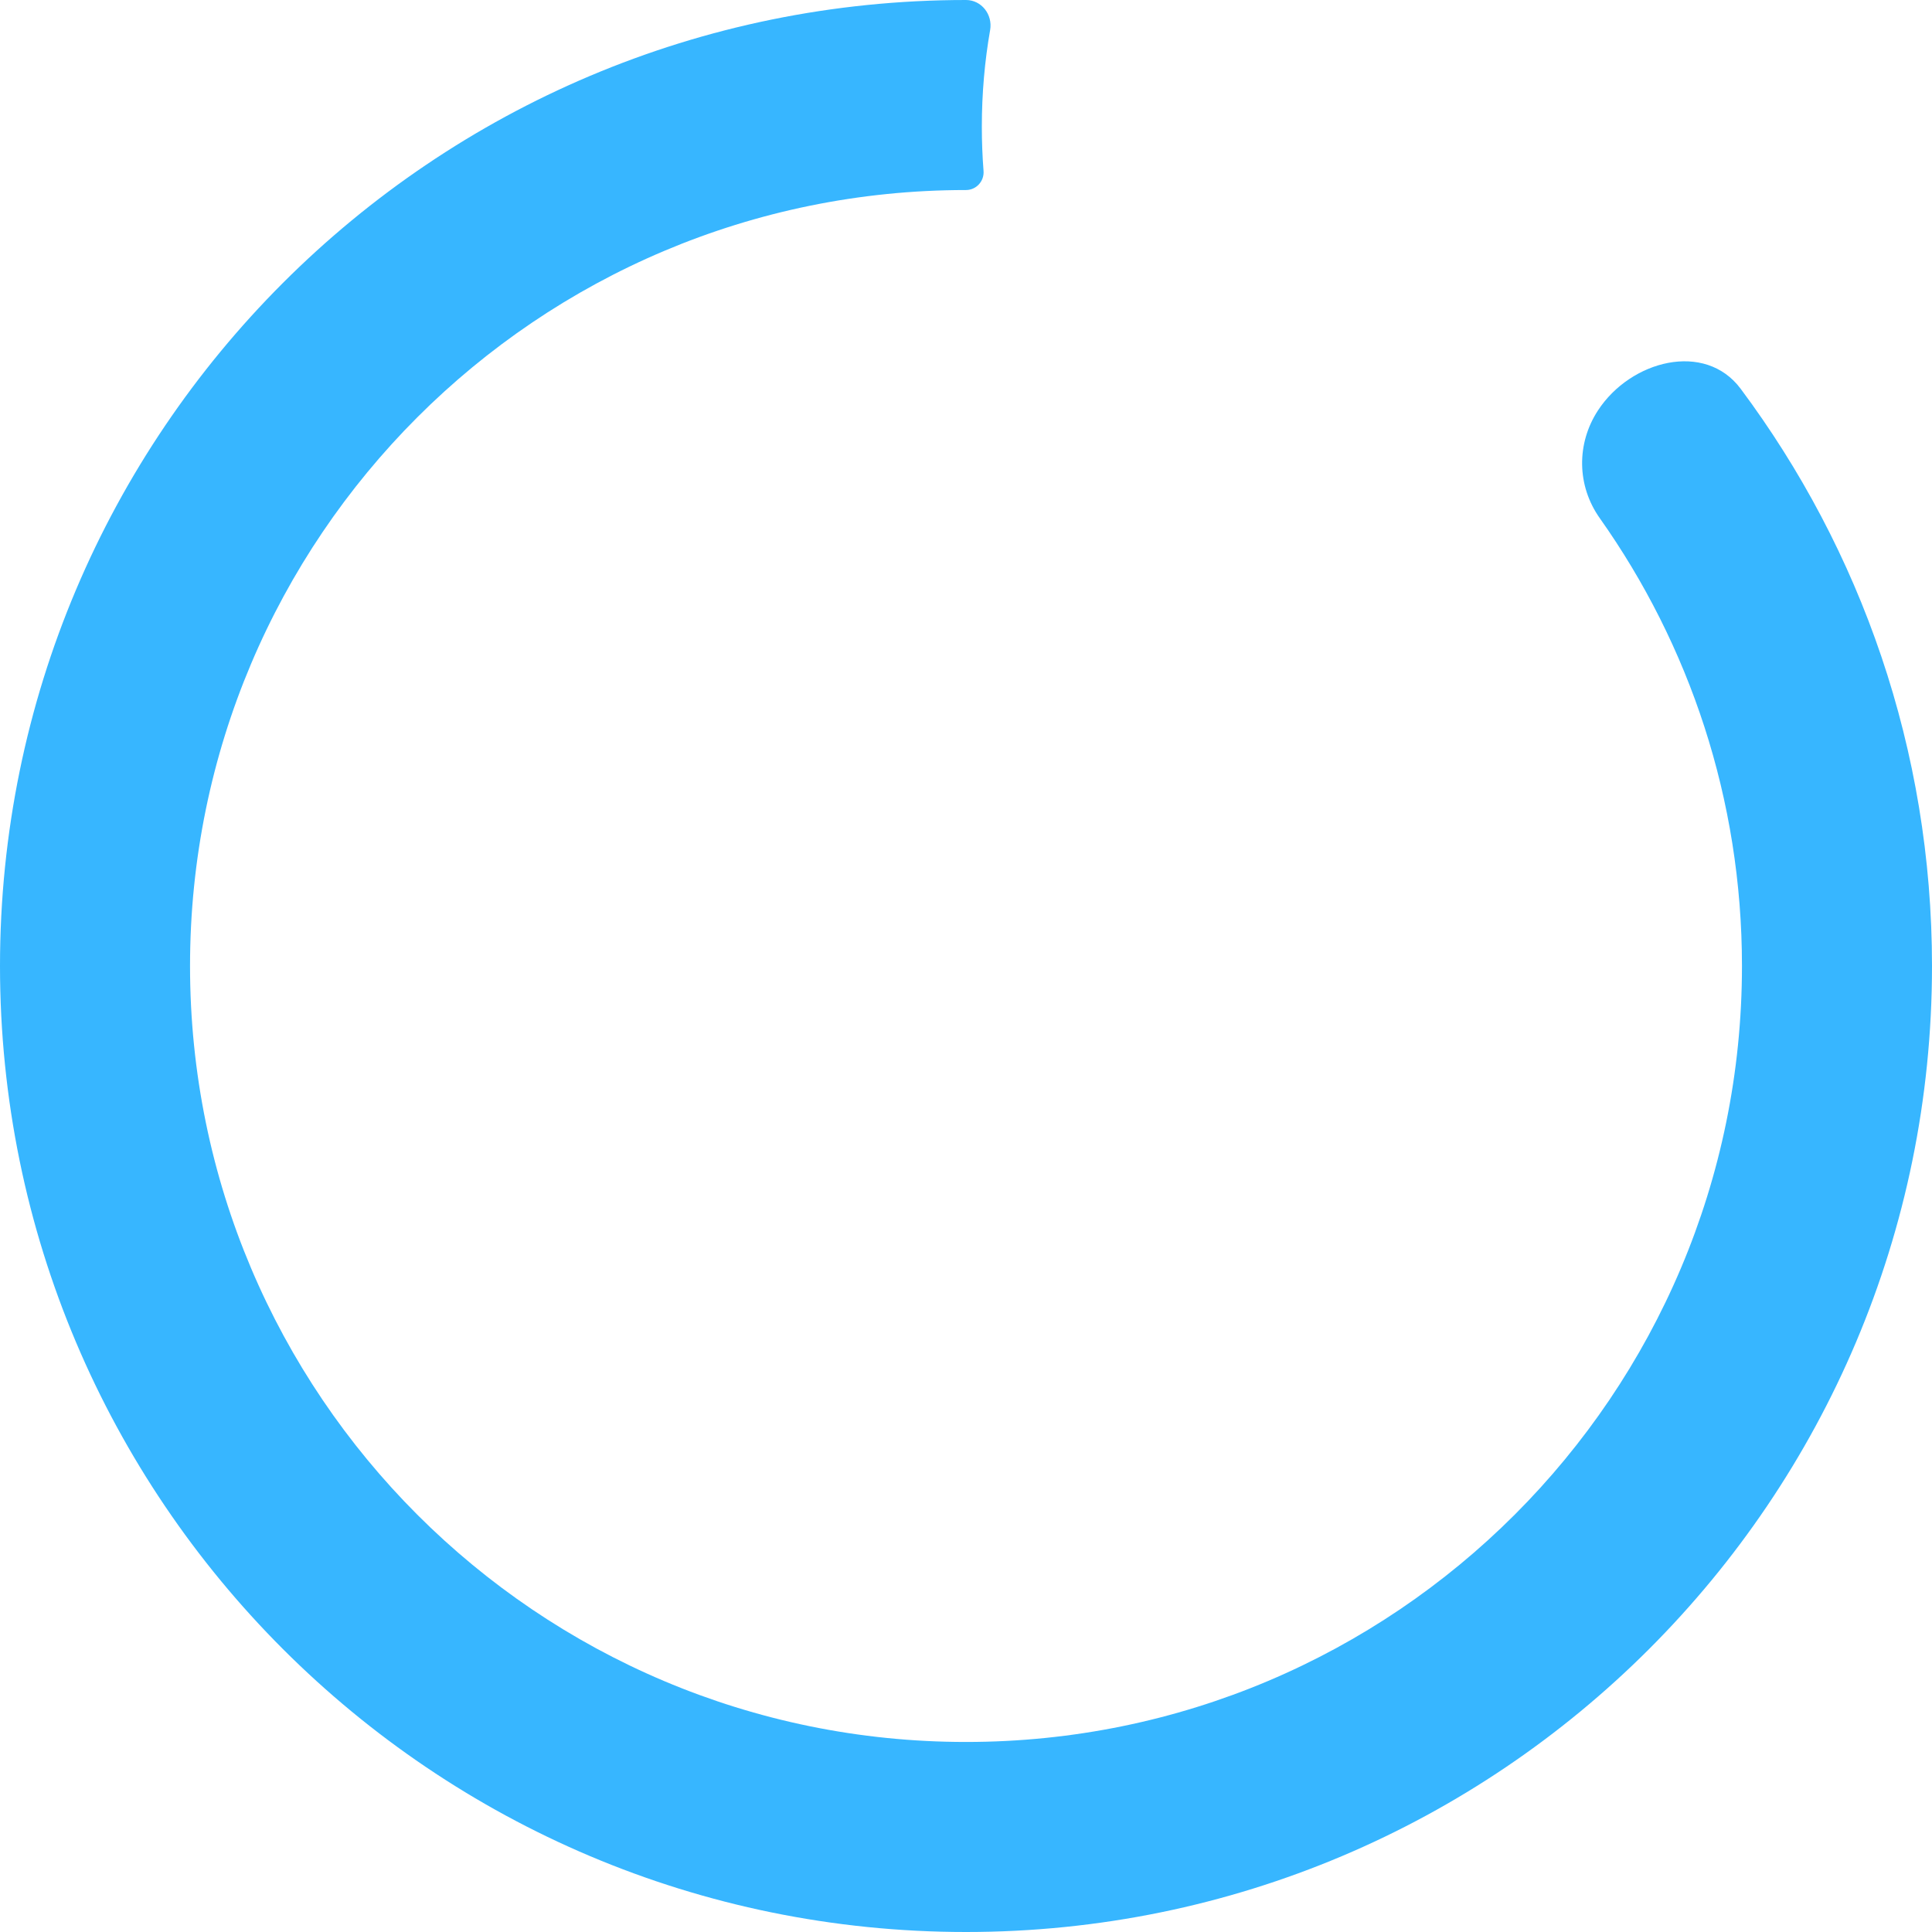 <svg width="61" height="61" viewBox="0 0 61 61" fill="none" xmlns="http://www.w3.org/2000/svg">
<path fill-rule="evenodd" clip-rule="evenodd" d="M31.262 0.948C31.347 0.462 30.992 0 30.5 0V0C13.655 0 0 13.655 0 30.5C0 47.345 13.655 61 30.5 61C47.345 61 61 47.345 61 30.5C61 23.667 58.753 17.359 54.958 12.274C53.831 10.764 51.487 11.379 50.456 12.955V12.955C49.768 14.006 49.785 15.336 50.51 16.36C53.338 20.355 55 25.233 55 30.5C55 44.031 44.031 55 30.5 55C16.969 55 6 44.031 6 30.5C6 16.969 16.969 6 30.5 6V6C30.824 6 31.079 5.721 31.054 5.398C31.018 4.938 31 4.472 31 4C31 2.952 31.09 1.93 31.262 0.948Z" fill="#37B6FF"/>
</svg>
